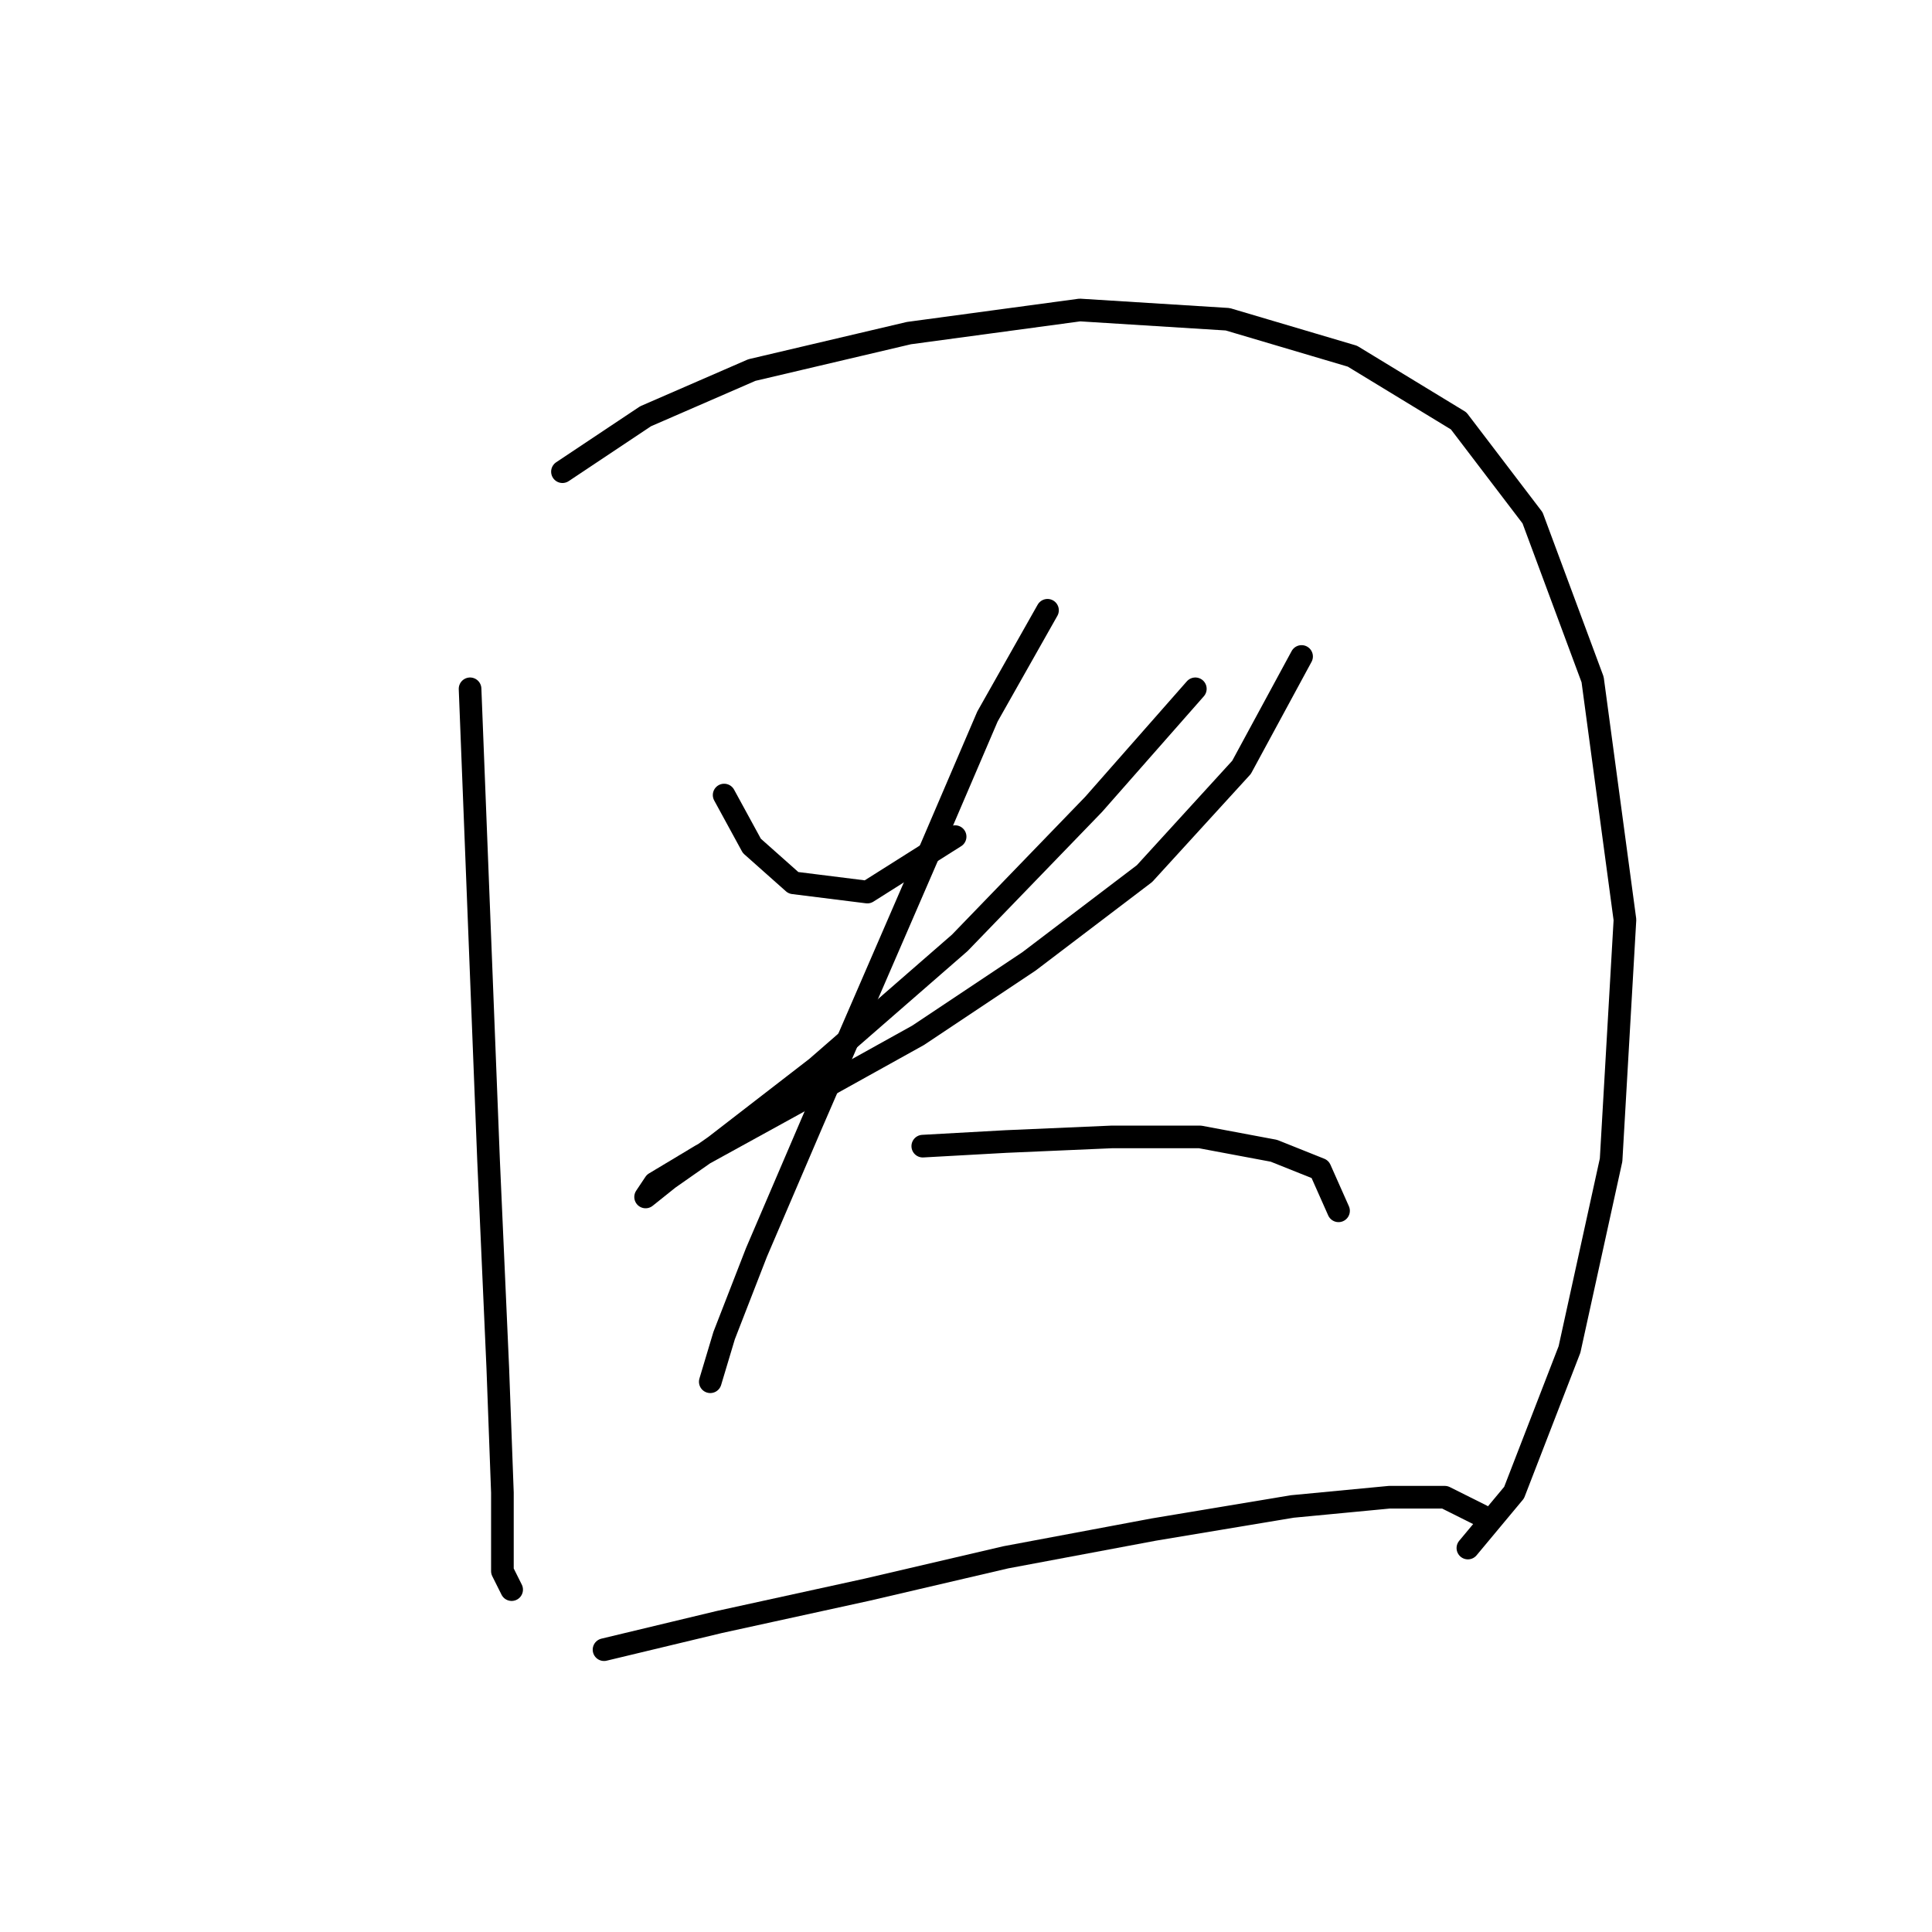 <?xml version="1.0" standalone="no"?>
    <svg width="256" height="256" xmlns="http://www.w3.org/2000/svg" version="1.1">
    <polyline stroke="black" stroke-width="3" stroke-linecap="round" fill="transparent" stroke-linejoin="round" points="62.286 91.271 63.51 122.488 64.735 153.706 65.959 181.251 66.571 197.778 66.571 208.184 67.795 210.633 67.795 210.633 " />
        <polyline stroke="black" stroke-width="3" stroke-linecap="round" fill="transparent" stroke-linejoin="round" points="74.528 62.501 85.546 55.156 99.625 49.035 120.437 44.138 143.085 41.077 162.673 42.302 179.2 47.198 193.278 55.768 203.072 68.622 211.03 90.046 215.314 121.876 213.478 153.706 207.969 178.803 200.624 197.778 194.503 205.124 194.503 205.124 " />
        <polyline stroke="black" stroke-width="3" stroke-linecap="round" fill="transparent" stroke-linejoin="round" points="95.952 105.349 99.625 112.082 105.134 116.979 114.928 118.204 126.558 110.858 126.558 110.858 " />
        <polyline stroke="black" stroke-width="3" stroke-linecap="round" fill="transparent" stroke-linejoin="round" points="158.388 91.271 144.921 106.573 127.17 124.937 108.195 141.464 94.728 151.87 88.607 156.155 85.546 158.603 86.771 156.767 92.892 153.094 105.134 146.361 121.661 137.179 136.352 127.385 151.655 115.755 164.509 101.677 172.466 86.986 172.466 86.986 " />
        <polyline stroke="black" stroke-width="3" stroke-linecap="round" fill="transparent" stroke-linejoin="round" points="138.8 80.865 130.843 94.943 123.497 112.082 115.54 130.446 107.582 148.809 100.237 165.948 95.952 176.966 94.116 183.088 94.116 183.088 " />
        <polyline stroke="black" stroke-width="3" stroke-linecap="round" fill="transparent" stroke-linejoin="round" points="122.273 151.87 133.291 151.258 147.37 150.646 159 150.646 168.794 152.482 174.915 154.93 177.363 160.439 177.363 160.439 " />
        <polyline stroke="black" stroke-width="3" stroke-linecap="round" fill="transparent" stroke-linejoin="round" points="80.037 218.59 95.34 214.918 114.928 210.633 133.291 206.348 152.879 202.675 171.242 199.615 184.097 198.39 191.442 198.39 196.339 200.839 196.339 200.839 " />
        </svg>